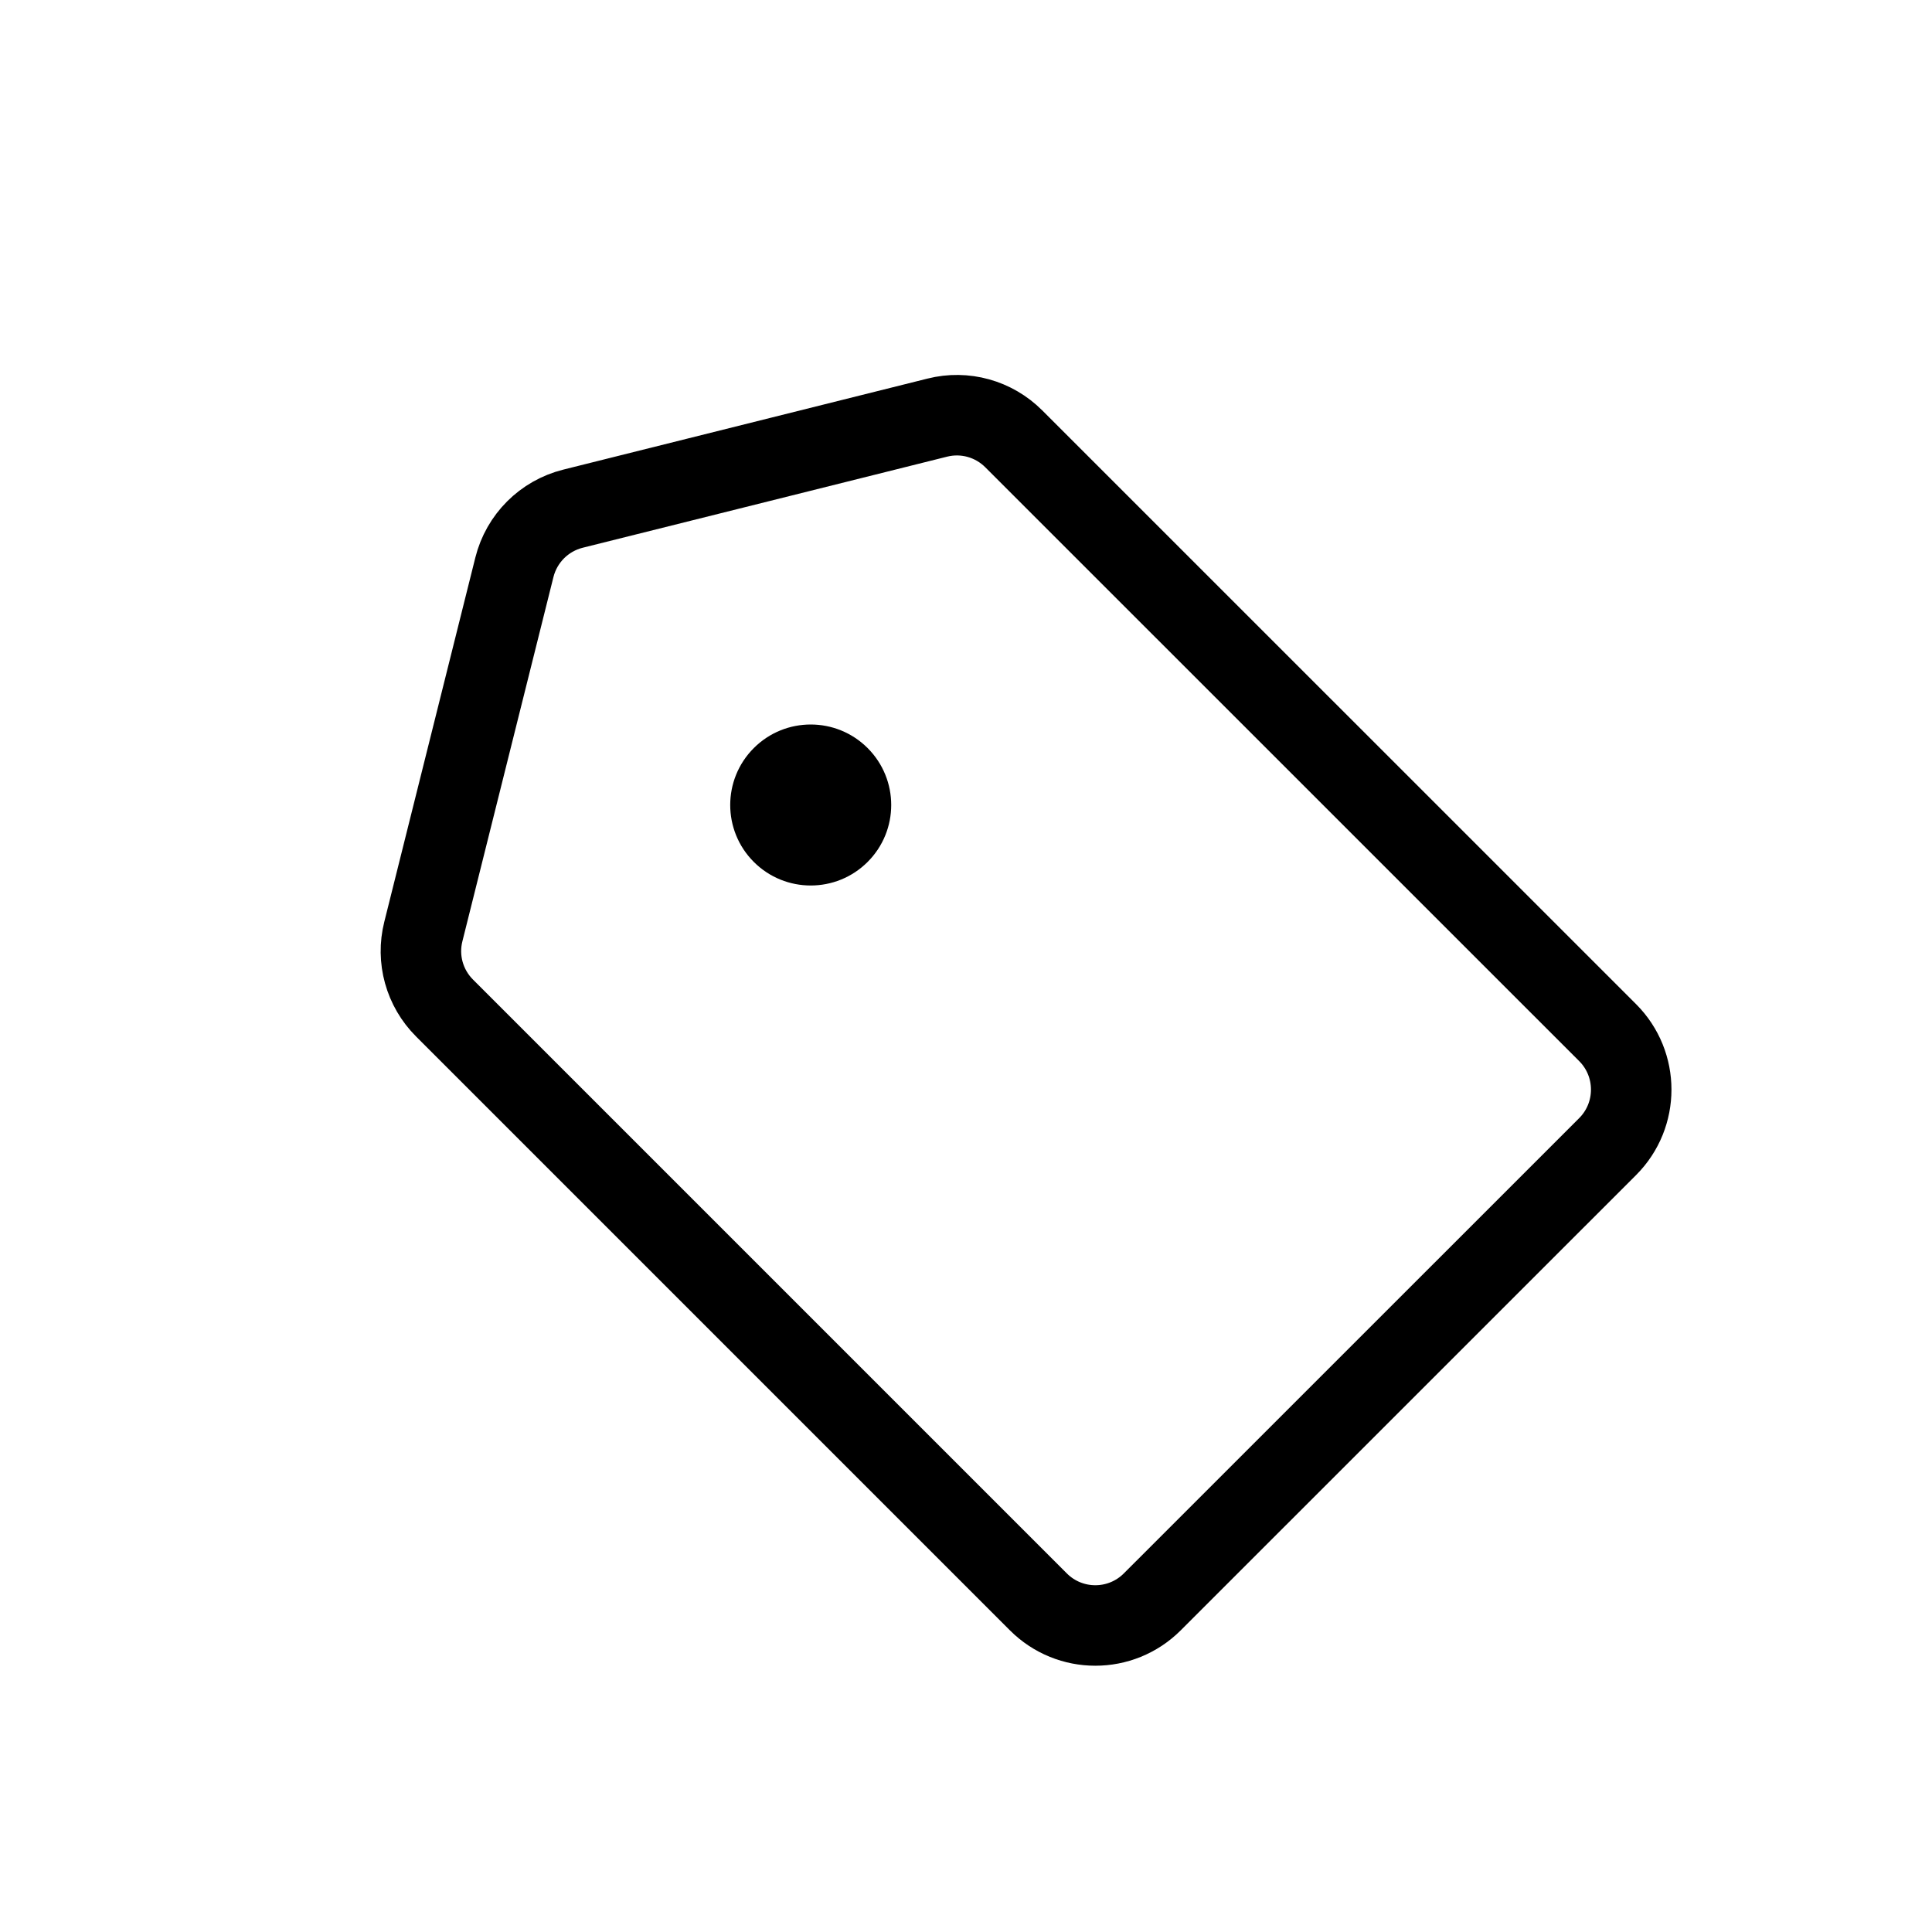 <svg width="24" height="24" viewBox="0 0 24 24" fill="none" xmlns="http://www.w3.org/2000/svg">
<path d="M14.314 19.899L19.971 14.243C20.361 13.852 20.361 13.219 19.971 12.828L12.593 5.451C12.344 5.202 11.984 5.102 11.643 5.188L7.118 6.319C6.759 6.409 6.48 6.688 6.39 7.047L5.259 11.572C5.173 11.913 5.273 12.273 5.522 12.522L12.899 19.899C13.29 20.29 13.923 20.29 14.314 19.899Z" stroke="black" stroke-linejoin="round"/>
<circle cx="10.071" cy="10" r="1" transform="rotate(-45 10.071 10)" fill="black"/>
</svg>
